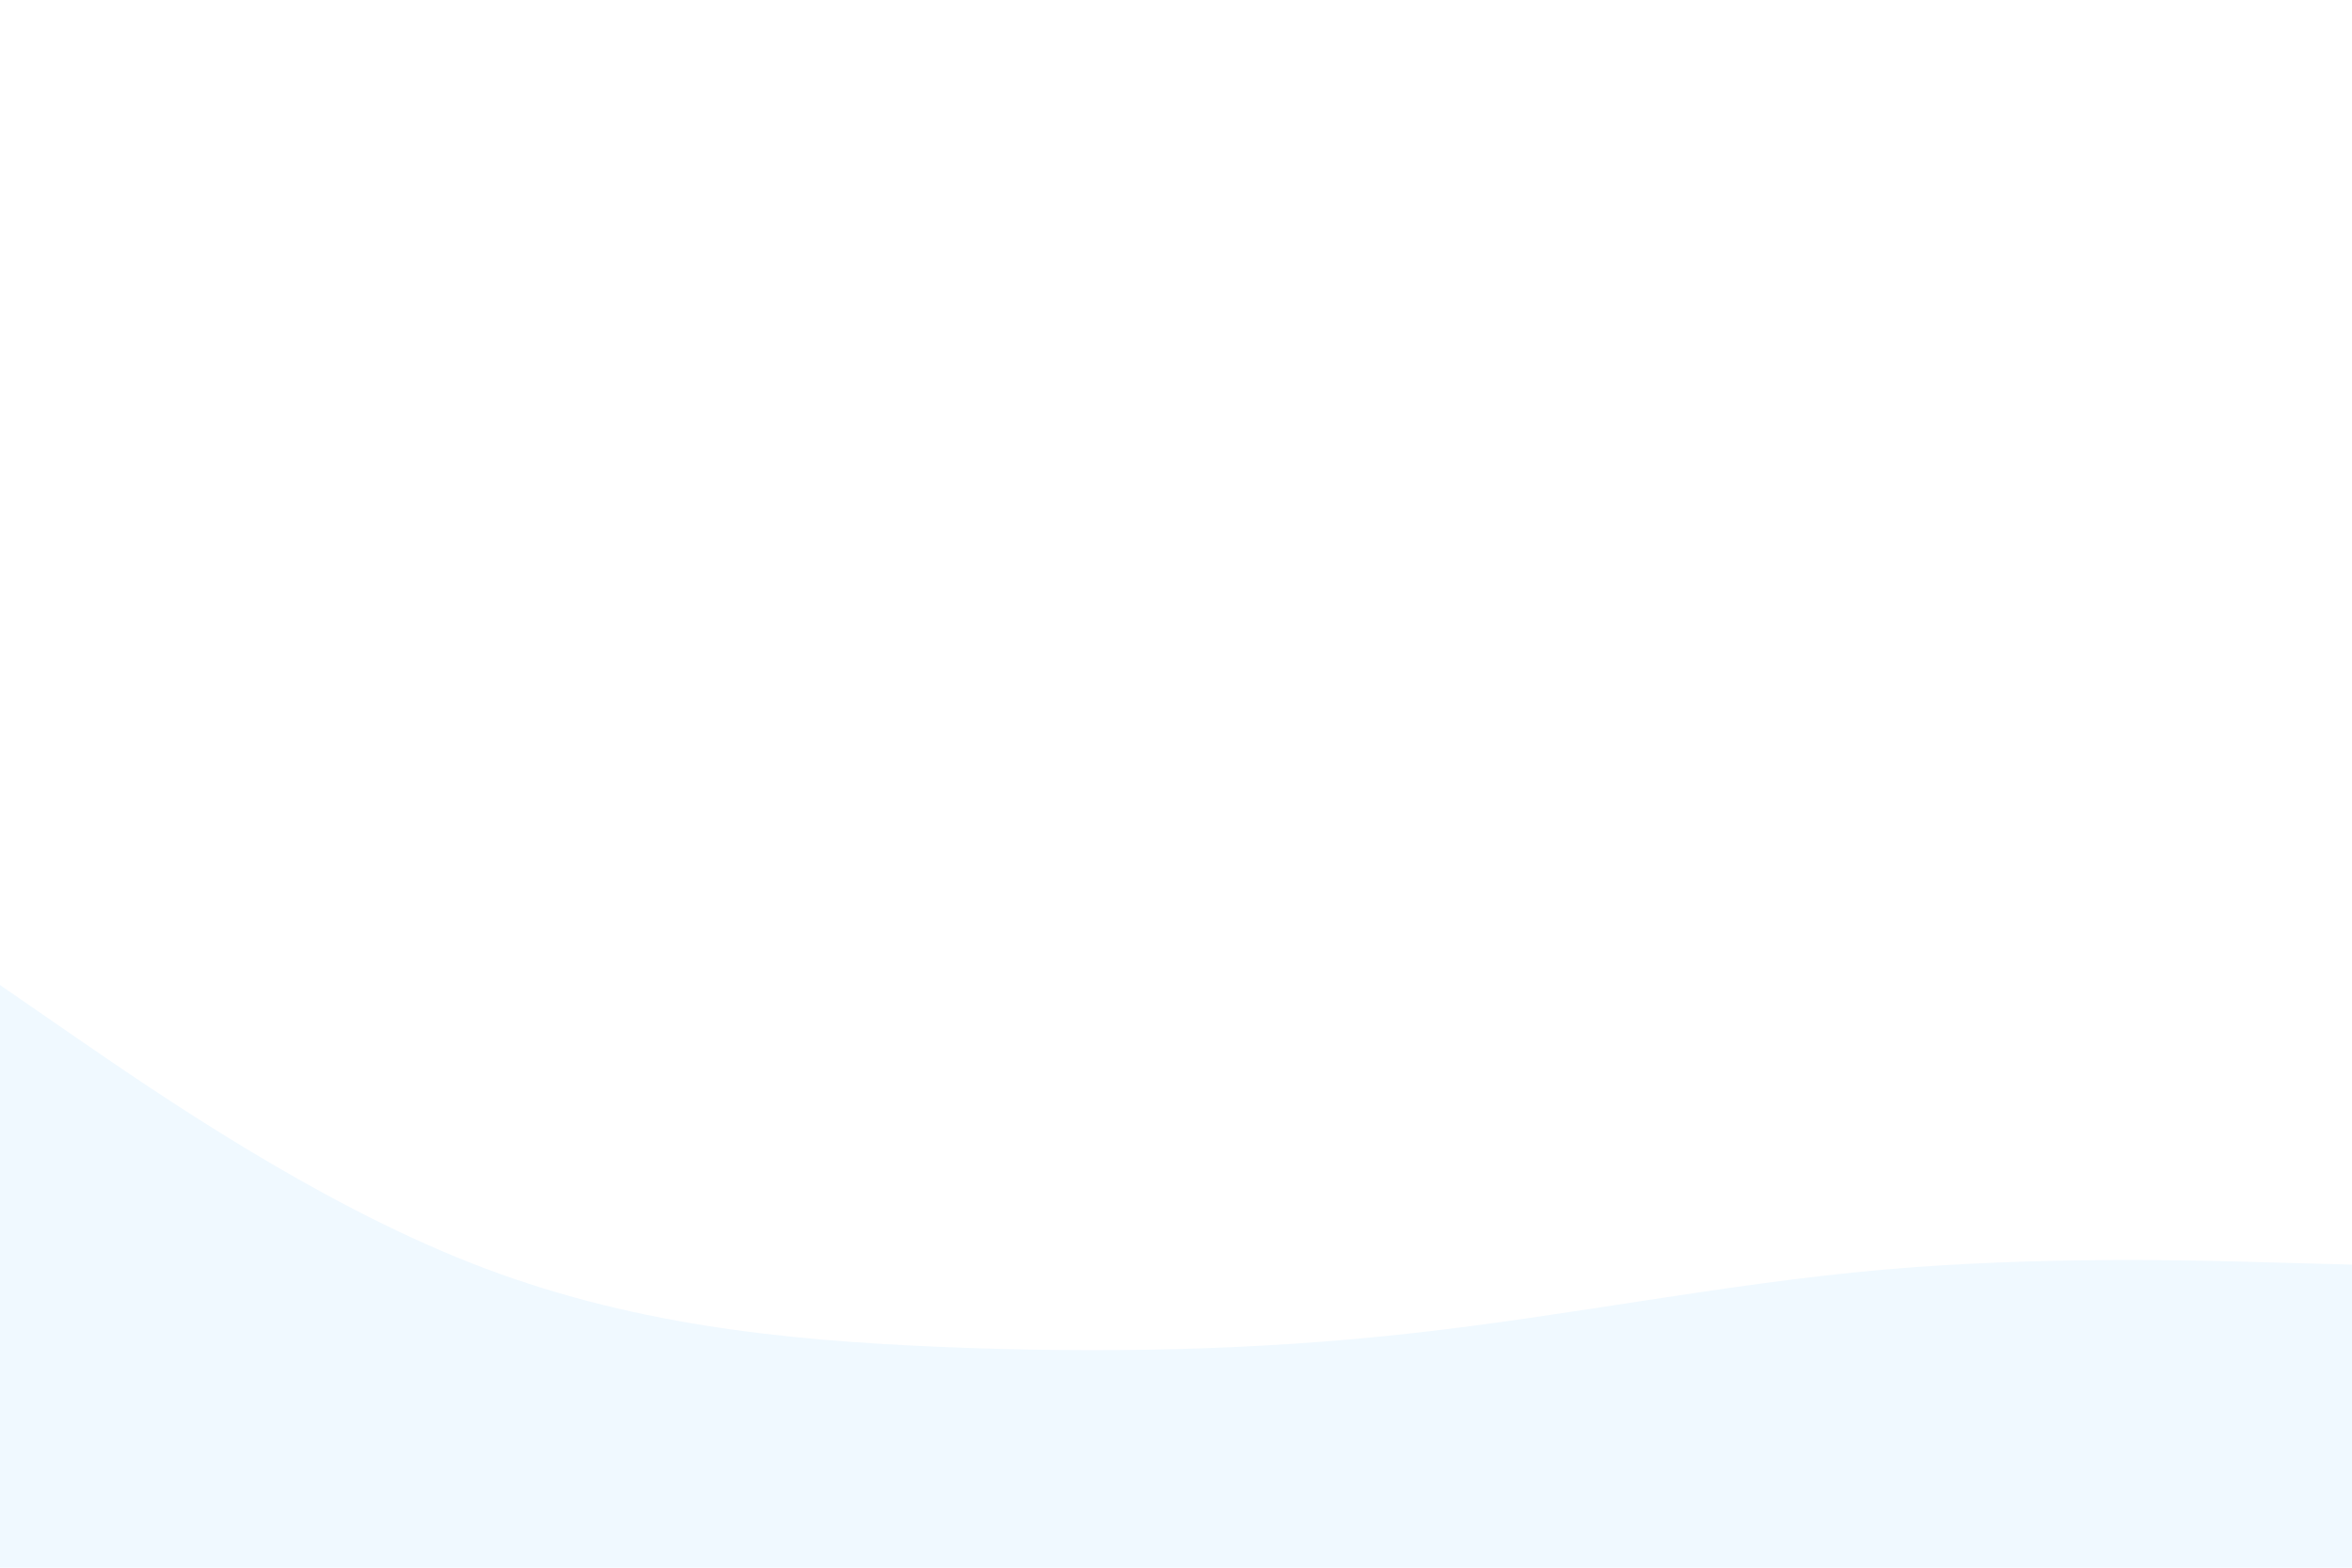 <svg id="visual" viewBox="0 0 900 600" width="900" height="600" xmlns="http://www.w3.org/2000/svg" xmlns:xlink="http://www.w3.org/1999/xlink" version="1.1"><rect x="0" y="0" width="900" height="600" fill="#fff"></rect><path d="M0 377L30 397.7C60 418.3 120 459.7 180 483.3C240 507 300 513 360 515.5C420 518 480 517 540 510.3C600 503.7 660 491.3 720 486C780 480.7 840 482.3 870 483.2L900 484L900 601L870 601C840 601 780 601 720 601C660 601 600 601 540 601C480 601 420 601 360 601C300 601 240 601 180 601C120 601 60 601 30 601L0 601Z" fill="#f0f9ff" stroke-linecap="round" stroke-linejoin="miter"></path></svg>
